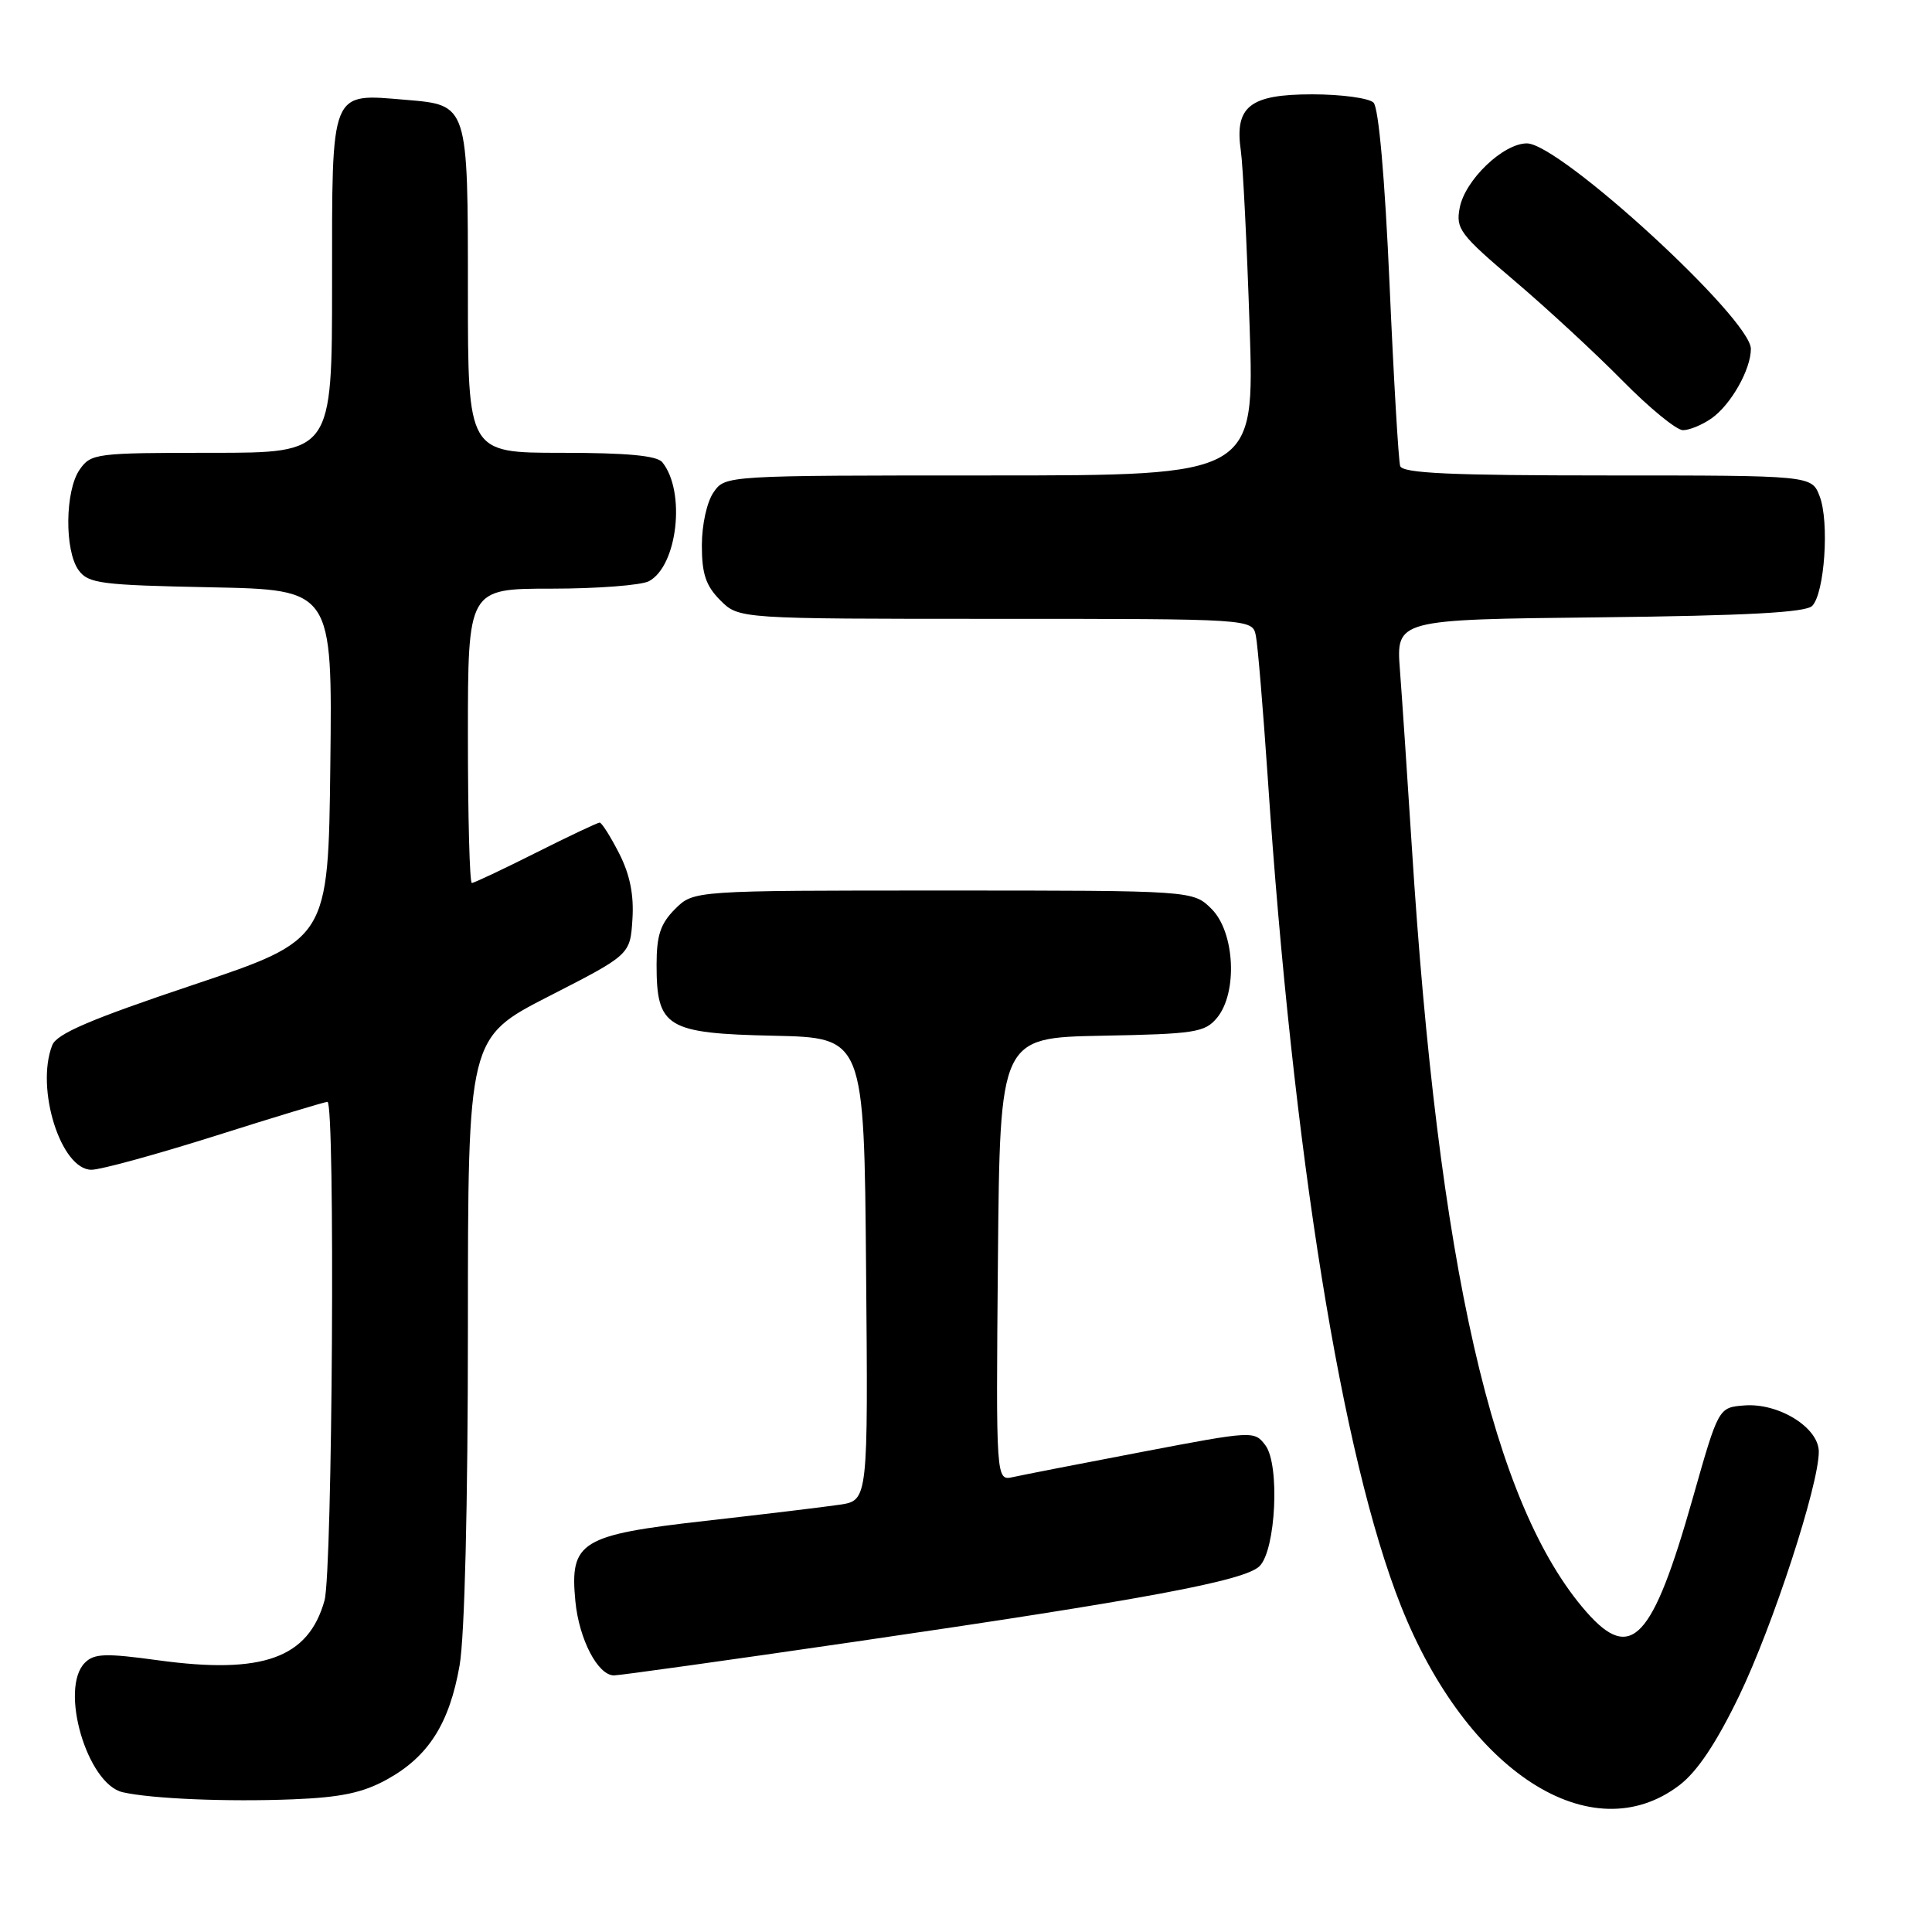<?xml version="1.0" encoding="UTF-8" standalone="no"?>
<!DOCTYPE svg PUBLIC "-//W3C//DTD SVG 1.1//EN" "http://www.w3.org/Graphics/SVG/1.1/DTD/svg11.dtd" >
<svg xmlns="http://www.w3.org/2000/svg" xmlns:xlink="http://www.w3.org/1999/xlink" version="1.1" viewBox="0 0 256 256">
 <g >
 <path fill="currentColor"
d=" M 222.54 236.54 C 224.90 234.74 227.43 230.95 230.45 224.70 C 234.91 215.45 241.00 196.80 241.00 192.36 C 241.00 189.16 235.67 185.86 231.11 186.23 C 227.71 186.50 227.71 186.50 224.31 198.48 C 218.97 217.32 216.15 220.35 210.21 213.59 C 197.82 199.48 190.58 167.73 187.06 112.00 C 186.48 102.92 185.78 92.48 185.50 88.80 C 184.99 82.09 184.99 82.09 211.95 81.80 C 231.42 81.58 239.24 81.16 240.12 80.29 C 241.77 78.63 242.42 69.13 241.11 65.75 C 240.05 63.00 240.05 63.00 212.99 63.00 C 192.23 63.00 185.84 62.71 185.53 61.75 C 185.31 61.06 184.67 50.20 184.12 37.60 C 183.50 23.58 182.68 14.28 182.00 13.60 C 181.40 13.00 177.74 12.50 173.87 12.50 C 165.59 12.50 163.56 14.11 164.42 20.00 C 164.70 21.93 165.22 32.39 165.58 43.25 C 166.24 63.00 166.24 63.00 131.18 63.00 C 96.11 63.00 96.11 63.00 94.56 65.22 C 93.67 66.49 93.00 69.52 93.00 72.27 C 93.00 76.06 93.53 77.62 95.45 79.55 C 97.91 82.00 97.91 82.00 131.94 82.00 C 165.96 82.00 165.96 82.00 166.41 84.25 C 166.66 85.49 167.36 93.92 167.98 103.00 C 171.32 152.77 177.81 193.11 185.64 212.81 C 194.39 234.82 210.89 245.43 222.54 236.54 Z  M 51.27 235.79 C 56.77 232.76 59.55 228.38 60.90 220.67 C 61.57 216.80 62.00 199.43 62.00 175.92 C 62.00 137.50 62.00 137.50 72.75 132.00 C 83.50 126.50 83.50 126.50 83.80 121.81 C 84.01 118.57 83.47 115.88 82.03 113.06 C 80.89 110.83 79.73 109.00 79.46 109.00 C 79.18 109.00 75.38 110.80 71.00 113.00 C 66.62 115.20 62.81 117.00 62.52 117.00 C 62.23 117.00 62.00 108.22 62.00 97.50 C 62.00 78.00 62.00 78.00 73.07 78.00 C 79.15 78.00 84.97 77.55 85.99 77.01 C 89.78 74.98 90.89 65.13 87.76 61.25 C 87.05 60.37 83.08 60.00 74.38 60.00 C 62.00 60.00 62.00 60.00 62.00 38.69 C 62.00 13.79 62.04 13.92 53.79 13.23 C 43.68 12.39 44.00 11.60 44.00 37.54 C 44.00 60.00 44.00 60.00 28.06 60.00 C 12.71 60.00 12.05 60.08 10.56 62.22 C 8.61 65.00 8.53 72.97 10.42 75.56 C 11.70 77.32 13.36 77.53 27.94 77.82 C 44.04 78.14 44.04 78.14 43.77 101.32 C 43.50 124.50 43.50 124.50 25.60 130.50 C 11.96 135.07 7.51 136.98 6.92 138.50 C 4.68 144.24 8.07 155.00 12.12 155.00 C 13.34 155.00 20.73 152.97 28.55 150.50 C 36.37 148.02 43.05 146.00 43.39 146.00 C 44.43 146.00 44.06 208.25 43.00 212.07 C 40.87 219.71 34.82 221.89 20.98 220.00 C 14.00 219.04 12.48 219.09 11.25 220.32 C 7.84 223.73 11.54 236.40 16.26 237.48 C 20.09 238.35 30.13 238.77 38.80 238.42 C 45.15 238.17 48.09 237.55 51.27 235.79 Z  M 113.54 217.50 C 151.68 211.94 164.97 209.46 166.90 207.52 C 169.06 205.37 169.60 194.10 167.68 191.52 C 166.21 189.57 166.07 189.57 151.35 192.38 C 143.18 193.94 135.48 195.44 134.23 195.72 C 131.97 196.22 131.97 196.22 132.23 166.86 C 132.50 137.50 132.50 137.50 146.00 137.24 C 158.33 137.01 159.65 136.80 161.25 134.88 C 164.02 131.55 163.63 123.54 160.55 120.45 C 158.09 118.00 158.09 118.00 125.00 118.00 C 91.91 118.00 91.91 118.00 89.45 120.45 C 87.51 122.40 87.00 123.94 87.00 127.84 C 87.00 136.14 88.31 136.93 102.50 137.24 C 114.50 137.50 114.50 137.50 114.76 168.16 C 115.03 198.82 115.03 198.82 111.26 199.38 C 109.19 199.69 101.20 200.65 93.50 201.52 C 76.91 203.39 75.48 204.27 76.24 212.18 C 76.73 217.22 79.22 222.00 81.36 222.00 C 82.08 222.00 96.56 219.98 113.54 217.50 Z  M 226.78 55.44 C 229.35 53.64 232.00 48.96 232.00 46.23 C 232.00 42.23 206.68 19.00 202.32 19.00 C 199.18 19.00 194.12 23.85 193.42 27.53 C 192.88 30.32 193.44 31.06 200.67 37.20 C 204.98 40.86 211.41 46.81 214.97 50.42 C 218.53 54.04 222.14 57.00 223.00 57.00 C 223.85 57.00 225.56 56.30 226.78 55.44 Z "/>
</g>
</svg>